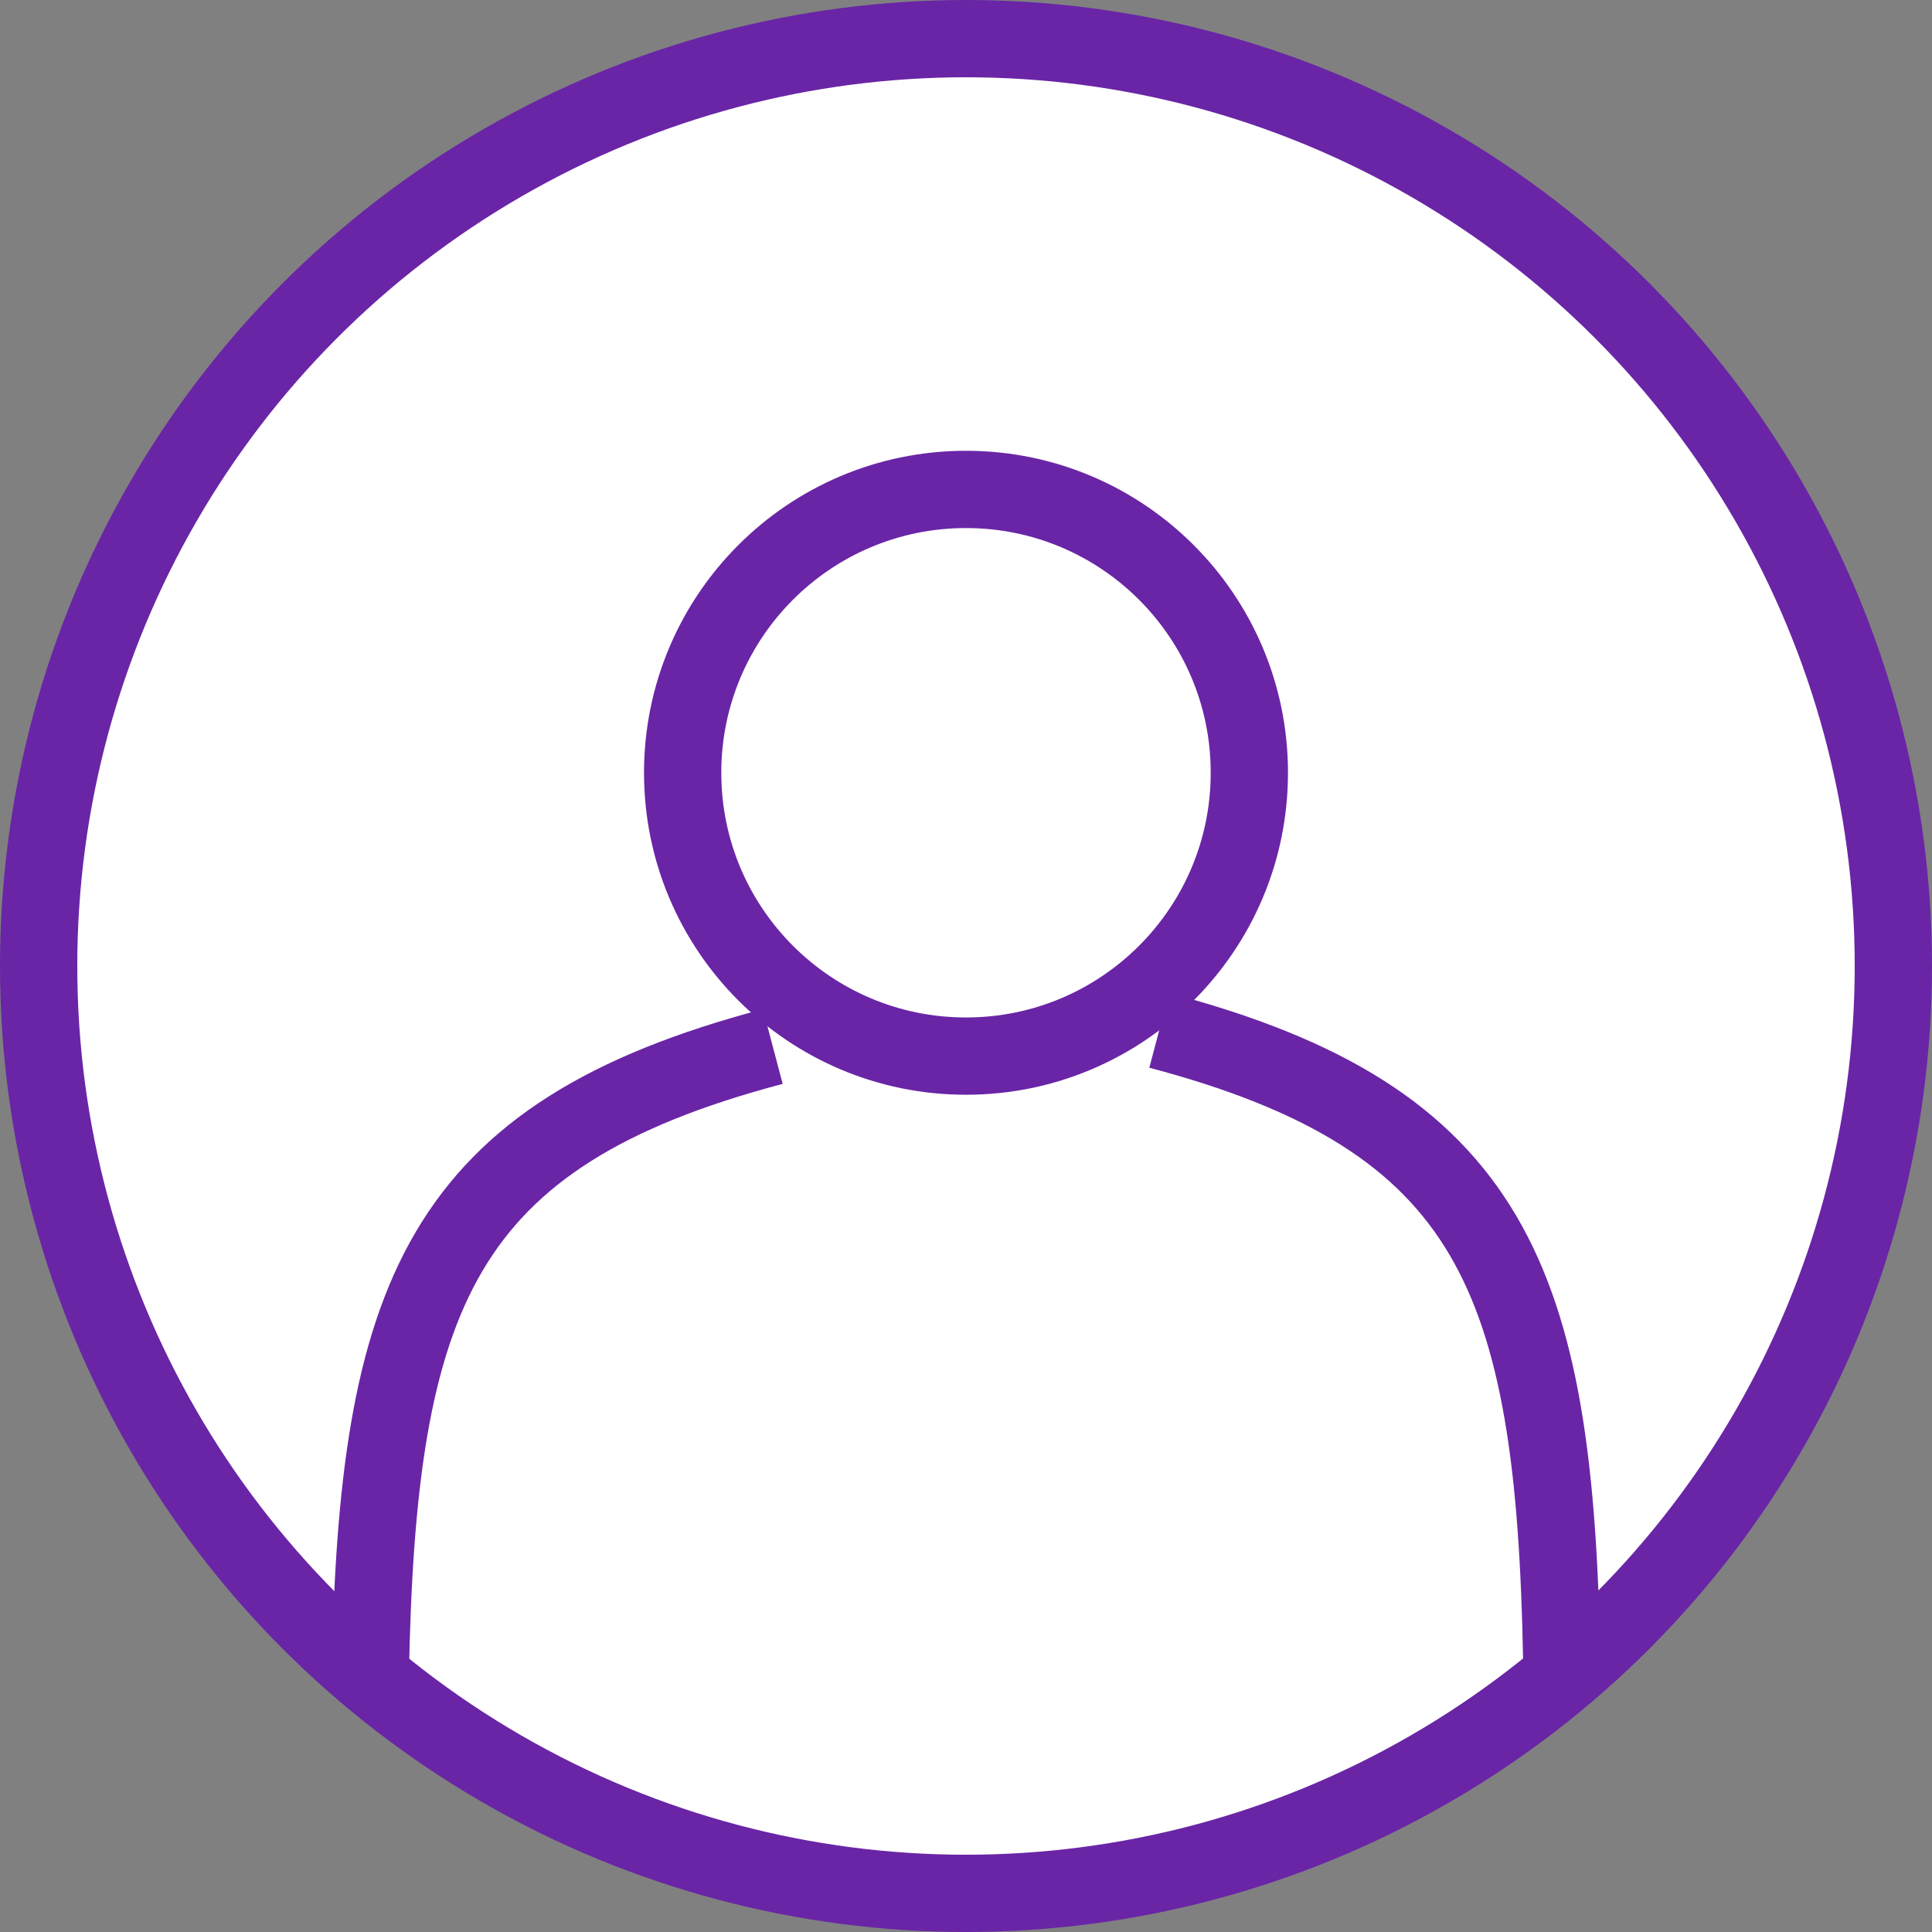 <svg width="50" height="50" viewBox="0 0 50 50" fill="none" xmlns="http://www.w3.org/2000/svg">
<rect x="0" y="0" width="50" height="50" fill="#808080" stroke="none"/>
<circle cx="25" cy="25" r="24" fill="white" stroke="#6925A6" stroke-width="2"/>
<circle cx="25" cy="19.999" r="7.333" fill="white" stroke="#6925A6" stroke-width="2"/>
<path d="M20 27.084C11.354 29.37 9.769 33.541 9.583 43.334" stroke="#6925A6" stroke-width="2"/>
<path d="M30 26.666C38.646 28.952 40.231 33.123 40.417 42.916" stroke="#6925A6" stroke-width="2"/>
</svg>
